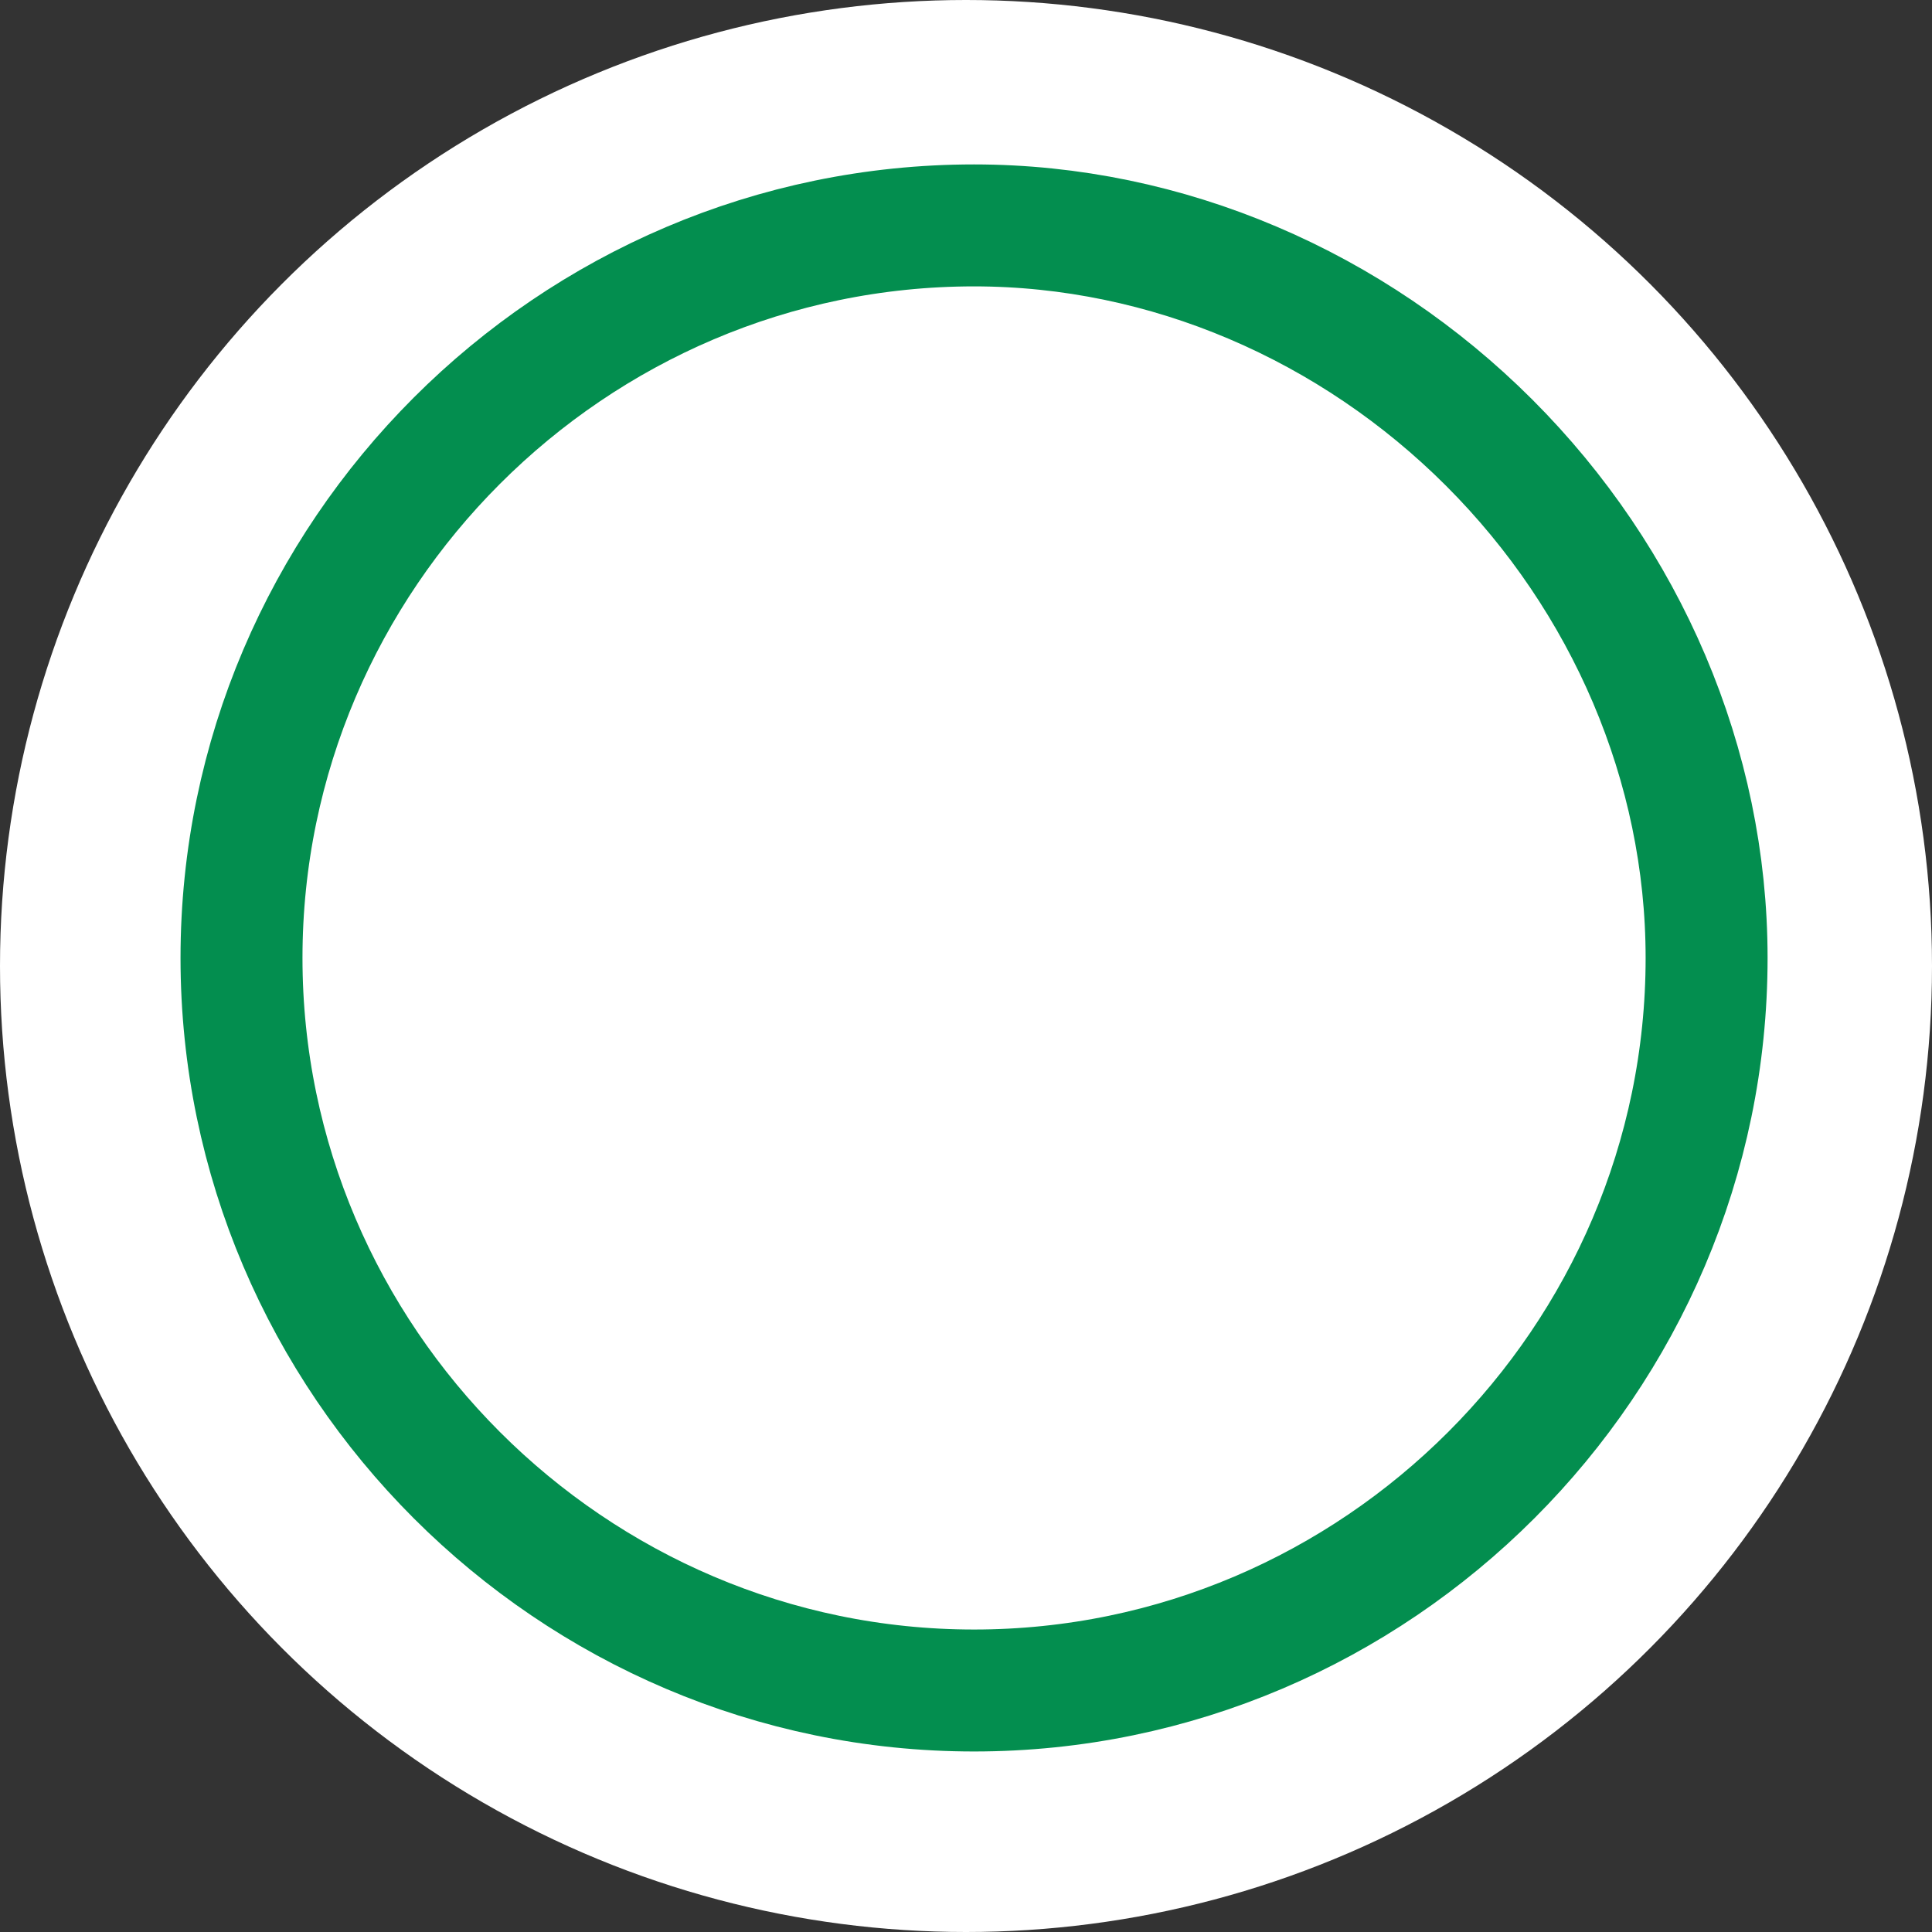 <?xml version="1.0" encoding="UTF-8" standalone="no"?>
<svg
   xmlns:dc="http://purl.org/dc/elements/1.1/"
   xmlns:cc="http://creativecommons.org/ns#"
   xmlns:rdf="http://www.w3.org/1999/02/22-rdf-syntax-ns#"
   xmlns:svg="http://www.w3.org/2000/svg"
   xmlns="http://www.w3.org/2000/svg"
   version="1.1"
   id="svg9"
   x="0px"
   y="0px"
   viewBox="0 0 24 24"
   style="enable-background:new 0 0 24 24;"
   xml:space="preserve"><rect x="0" y="0" width="24" height="24" fill="#333333" stroke="none"/><defs
   id="defs10" />
<style
   type="text/css"
   id="style2">
	.st0{fill:#FFFFFF;}
	.st1{fill:#FFFFFF;stroke:#038e4f;stroke-width:1.515;}
</style>

<desc
   id="desc4">Created with Sketch.</desc>
<g
   id="Top-BarTheme-Copy">
	<circle
   id="Oval"
   class="st0"
   cx="12"
   cy="12"
   r="12" />
	<path
   id="Path_18926"
   class="st1"
   d="M12.1,2.8c-5,0-9.1,4.1-9.1,9.1S7.1,21,12.1,21   s9.1-4.1,9.1-9.1c0-2.4-1-4.7-2.7-6.4S14.5,2.8,12.1,2.8z" />
</g>
</svg>
